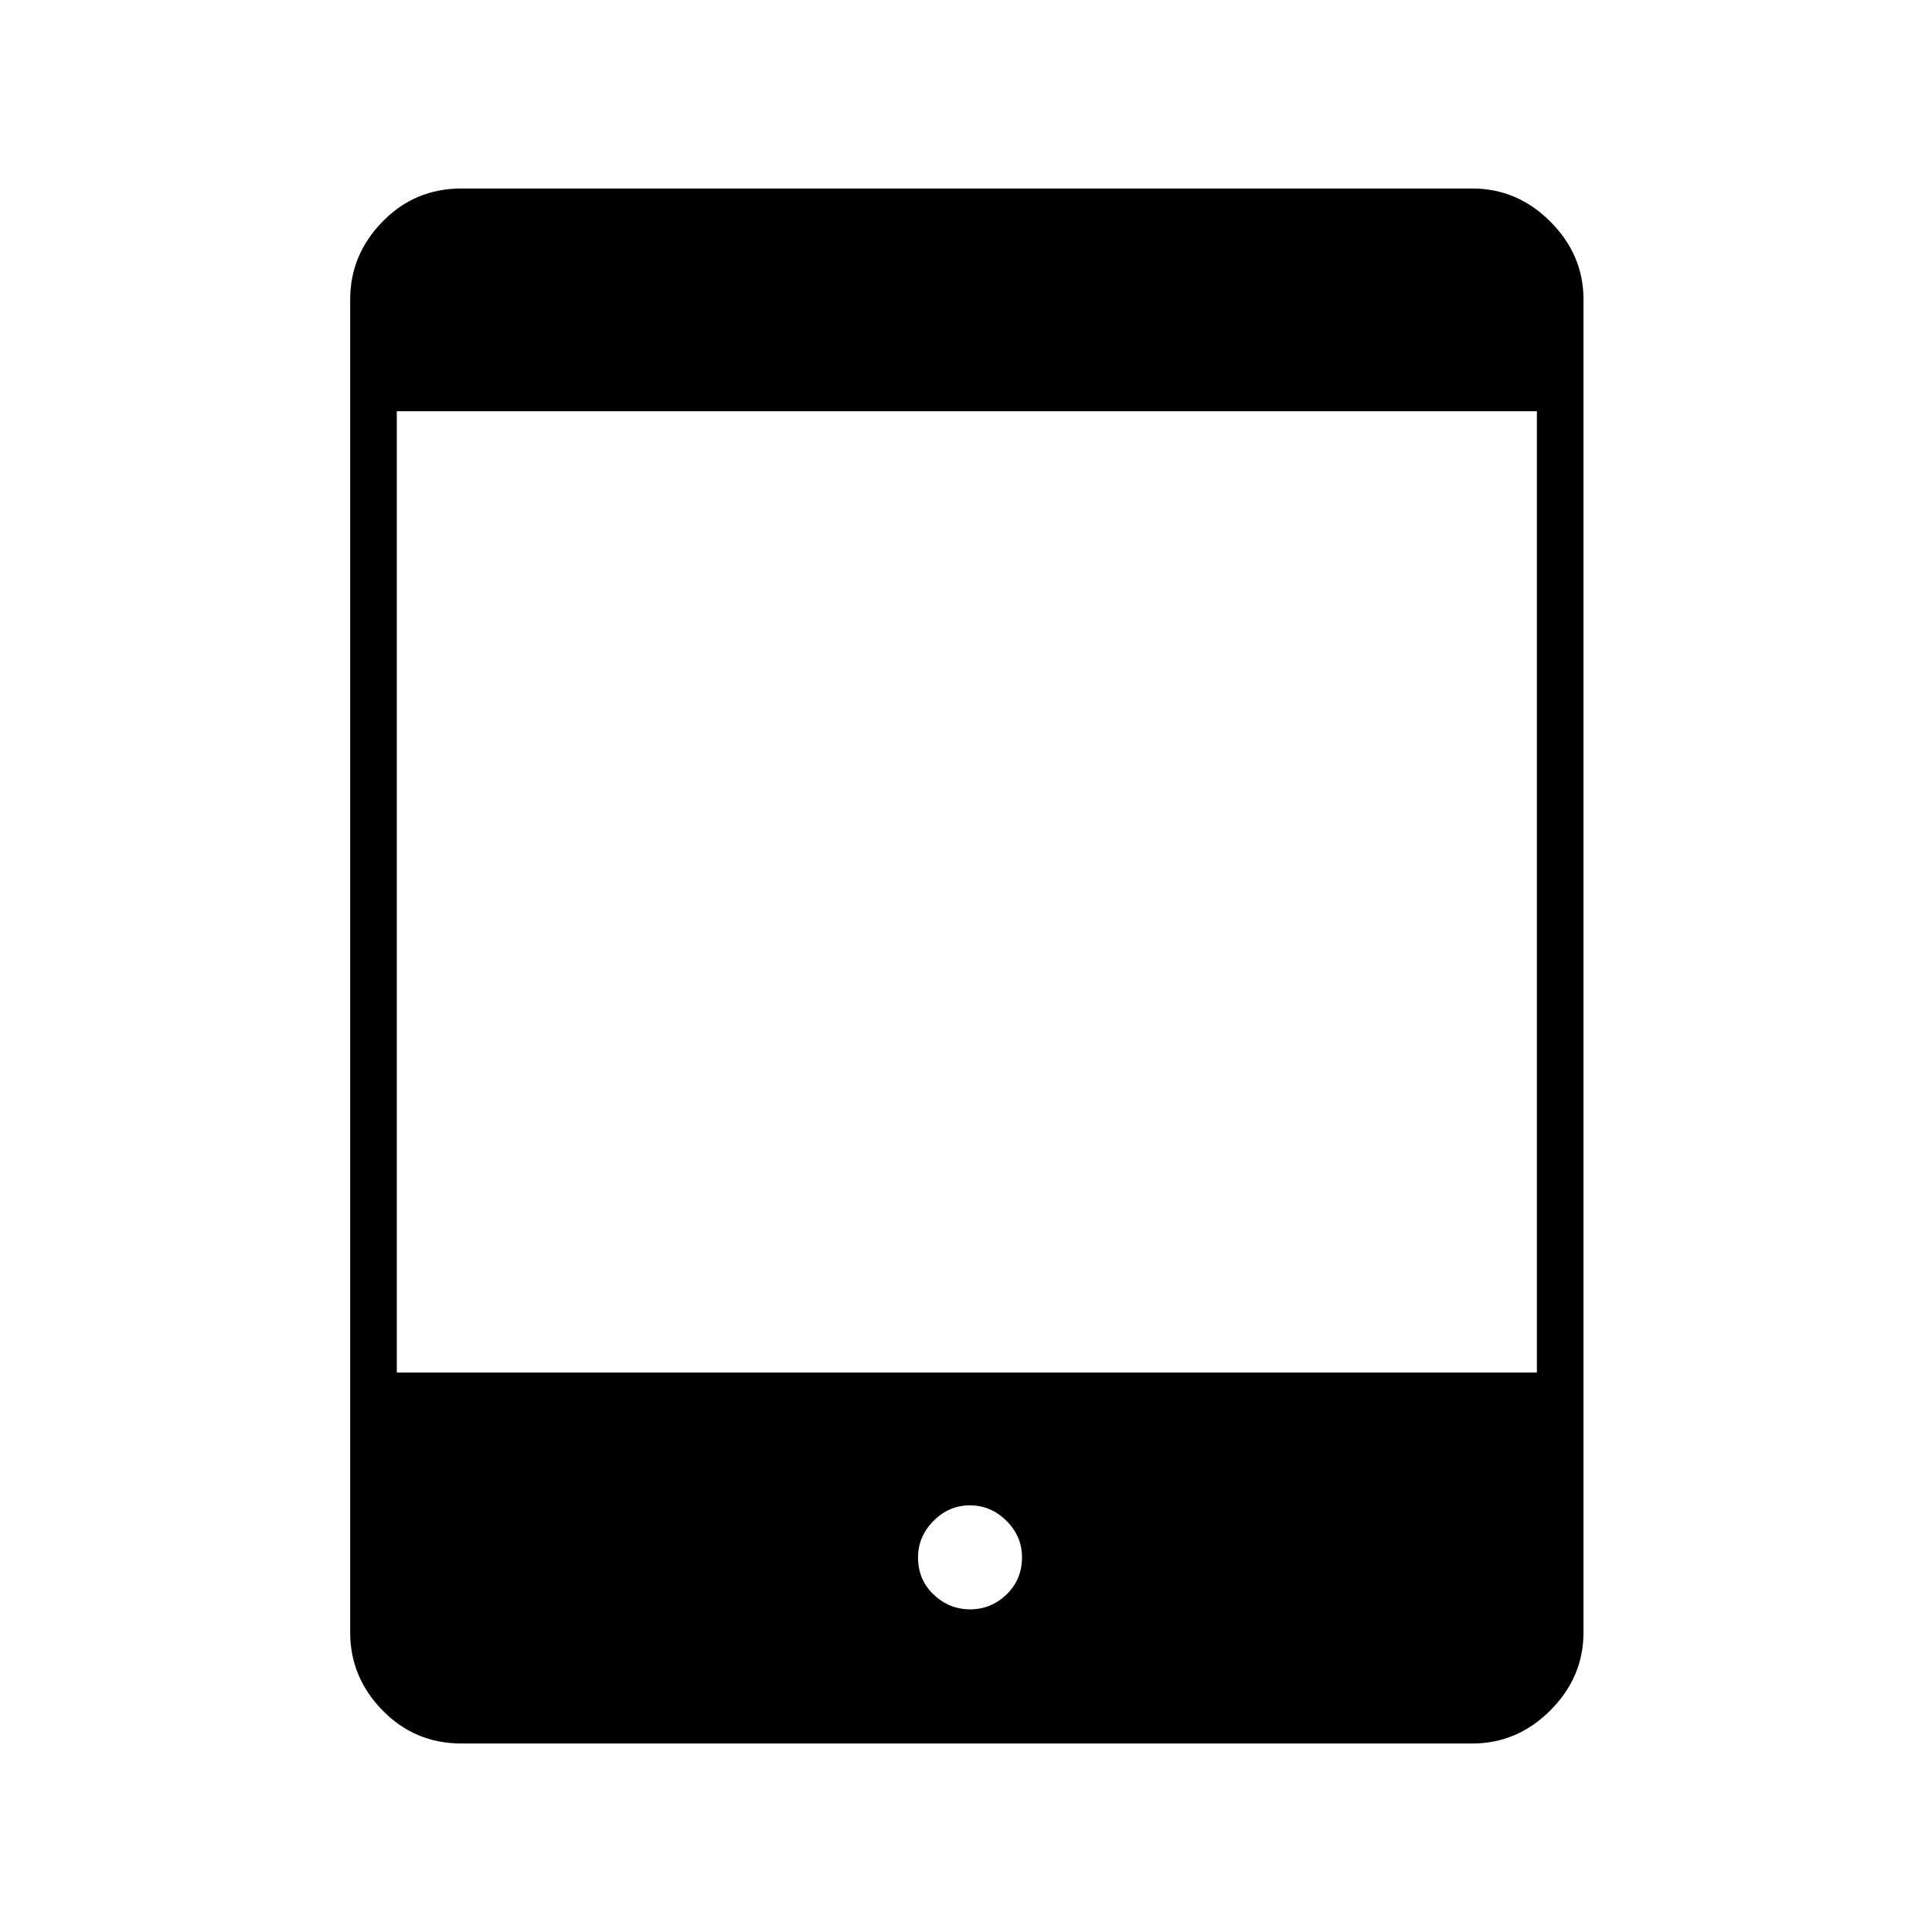 <svg xmlns="http://www.w3.org/2000/svg" height="40" viewBox="0 -960 960 960" width="40"><path d="M482.06-160.33q10.42 0 18.09-7.41 7.68-7.41 7.68-18.49 0-10.41-7.74-18.09T481.94-212q-10.41 0-18.09 7.74-7.68 7.75-7.68 18.16 0 11.08 7.74 18.42 7.74 7.35 18.15 7.35ZM229.17-93.67q-23.02 0-39.1-16.46Q174-126.59 174-148.83v-662.34q0-22.24 16.07-38.7 16.08-16.46 39.1-16.46h502.5q22.24 0 38.7 16.46 16.46 16.46 16.46 38.7v662.34q0 22.24-16.46 38.7-16.46 16.46-38.7 16.46h-502.5Zm-32-184.33h566.5v-477.67h-566.5V-278Z"/></svg>